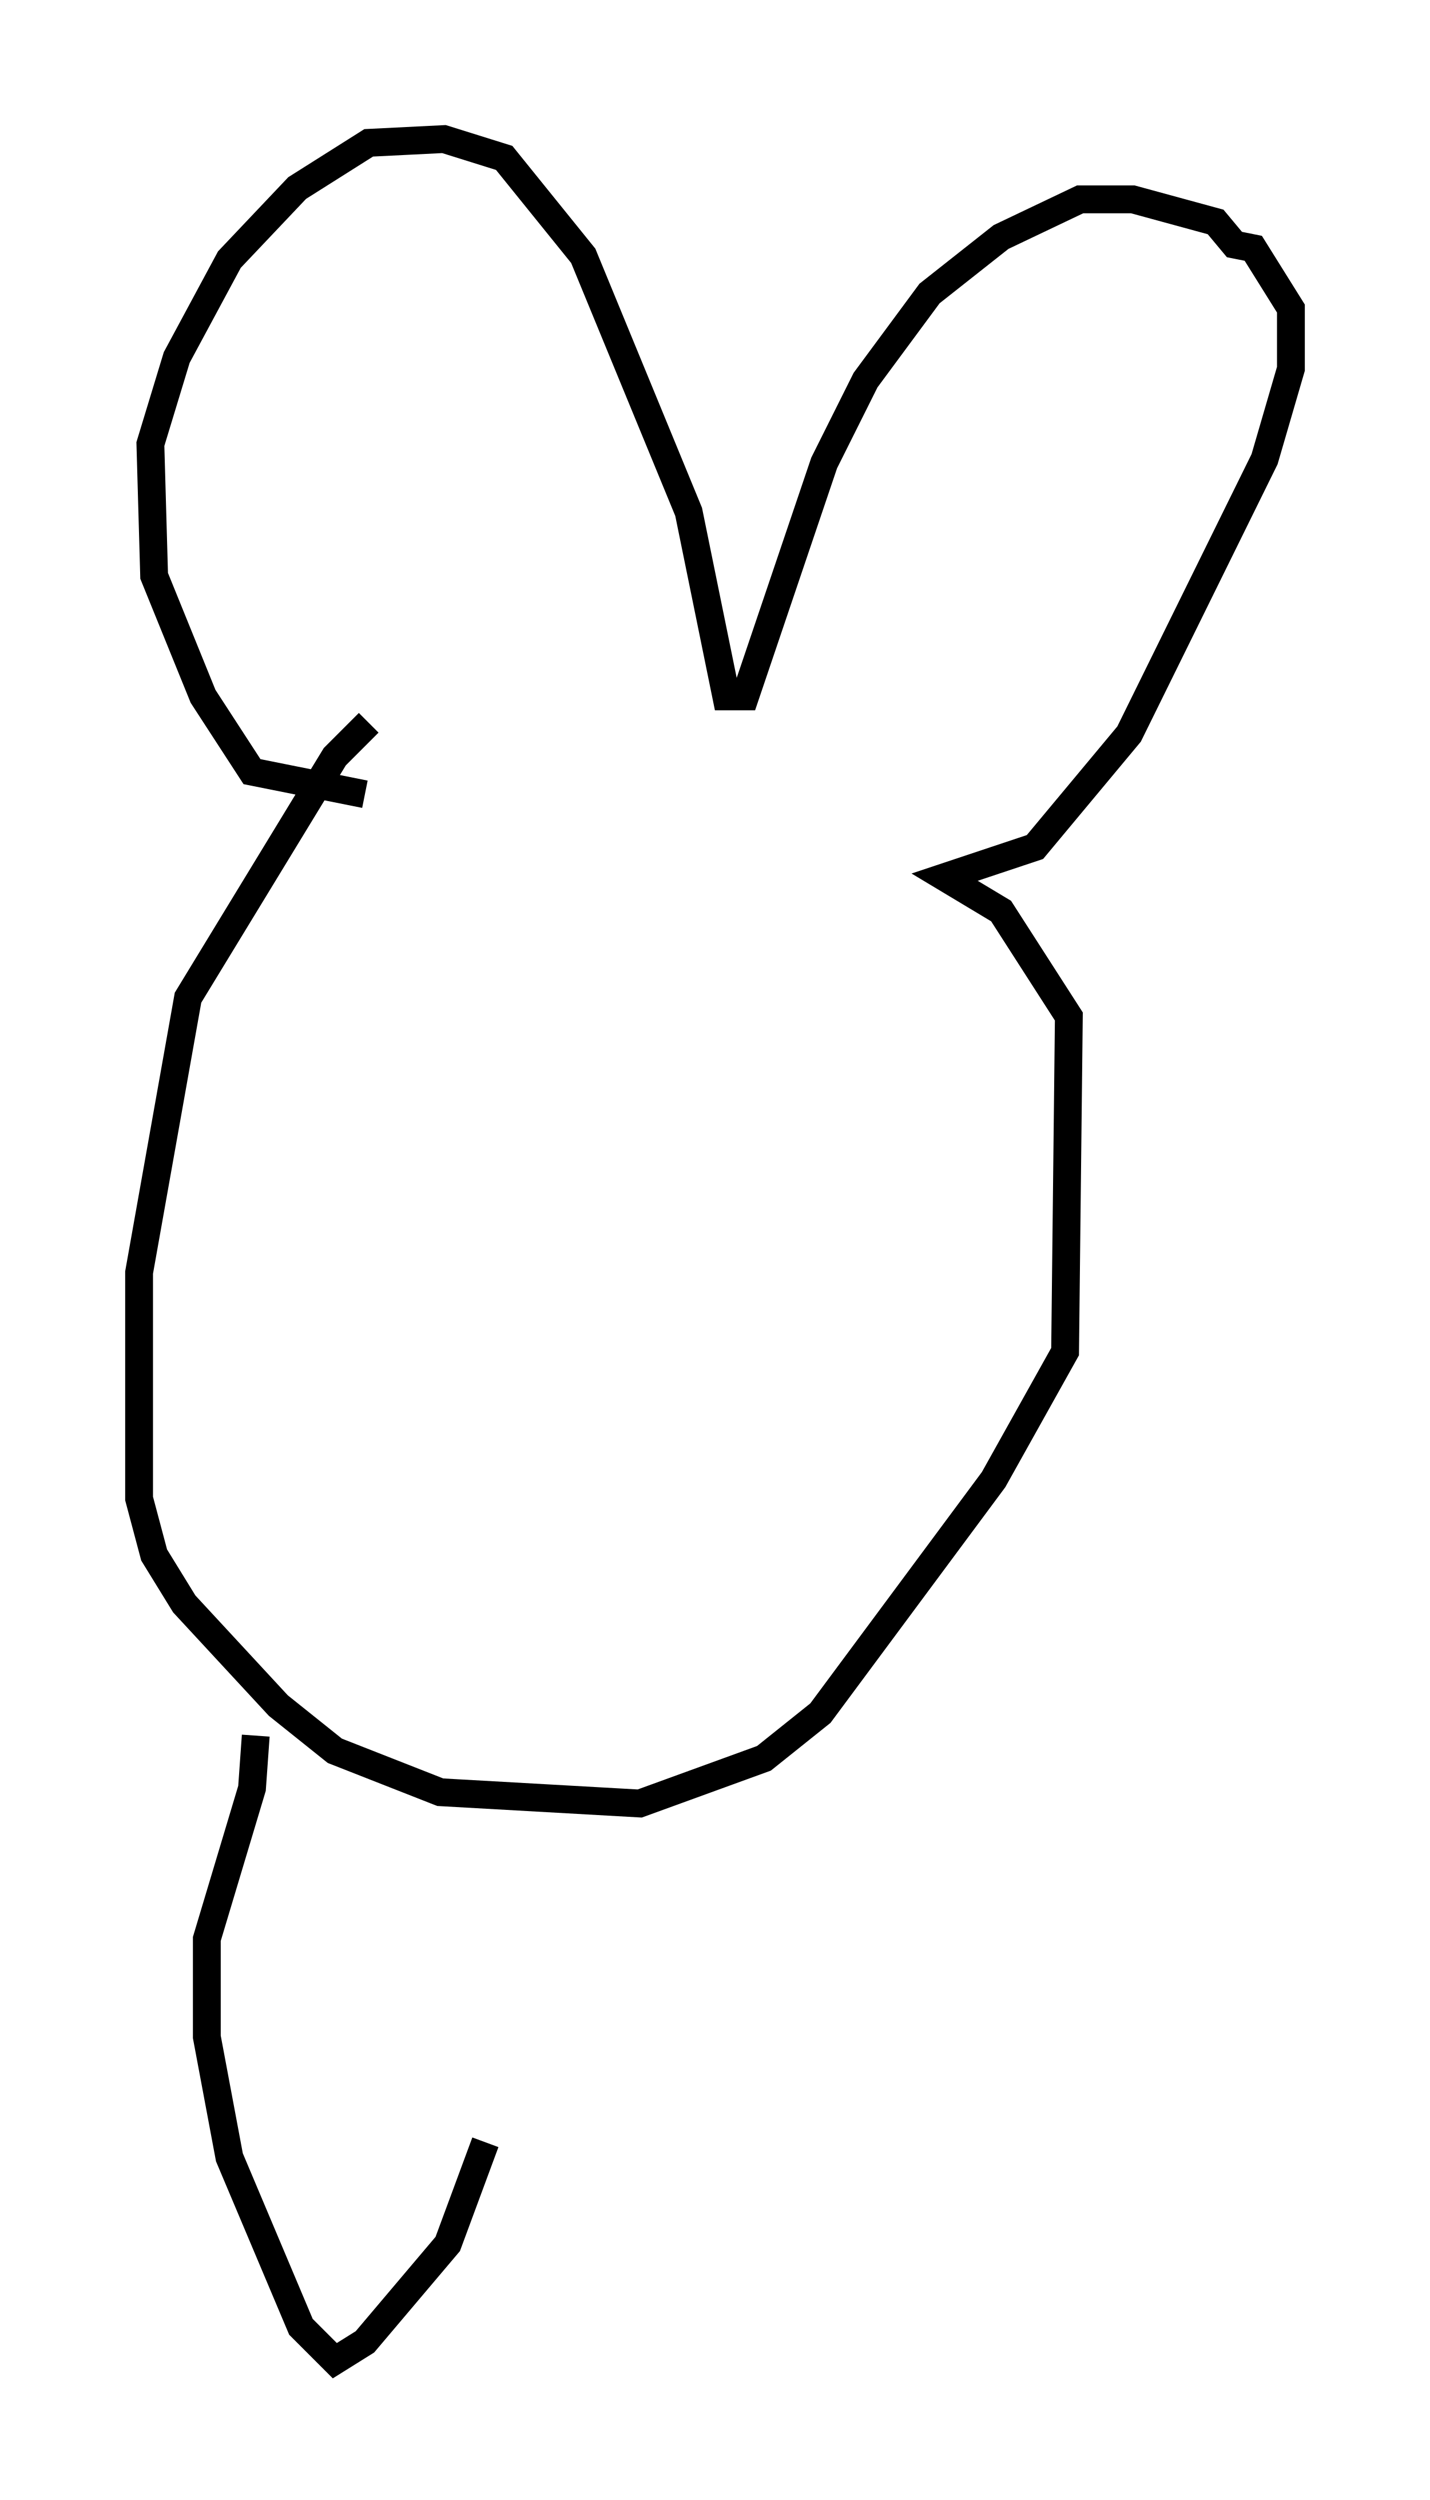<?xml version="1.0" encoding="utf-8" ?>
<svg baseProfile="full" height="89.837" version="1.1" width="51.407" xmlns="http://www.w3.org/2000/svg" xmlns:ev="http://www.w3.org/2001/xml-events" xmlns:xlink="http://www.w3.org/1999/xlink"><defs /><rect fill="white" height="89.837" width="51.407" x="0" y="0" /><path d="M15.419, 26.38 m-2.165, -0.406 l-1.218, 1.218 -5.277, 8.66 l-1.759, 9.878 0.0, 8.119 l0.541, 2.03 1.083, 1.759 l3.383, 3.654 2.03, 1.624 l3.789, 1.488 7.172, 0.406 l4.465, -1.624 2.03, -1.624 l6.225, -8.39 2.571, -4.601 l0.135, -12.043 -2.436, -3.789 l-2.03, -1.218 3.248, -1.083 l3.383, -4.059 4.871, -9.878 l0.947, -3.248 0.0, -2.165 l-1.353, -2.165 -0.677, -0.135 l-0.677, -0.812 -2.977, -0.812 l-1.894, 0.0 -2.842, 1.353 l-2.571, 2.03 -2.3, 3.112 l-1.488, 2.977 -2.842, 8.39 l-0.677, 0.0 -1.353, -6.631 l-3.789, -9.202 -2.842, -3.518 l-2.165, -0.677 -2.706, 0.135 l-2.571, 1.624 -2.436, 2.571 l-1.894, 3.518 -0.947, 3.112 l0.135, 4.736 1.759, 4.33 l1.759, 2.706 4.059, 0.812 m-3.924, 33.829 l-0.135, 1.894 -1.624, 5.413 l0.0, 3.518 0.812, 4.33 l2.571, 6.089 1.218, 1.218 l1.083, -0.677 2.977, -3.518 l1.353, -3.654 " fill="none" stroke="black" stroke-width="1" /></svg>